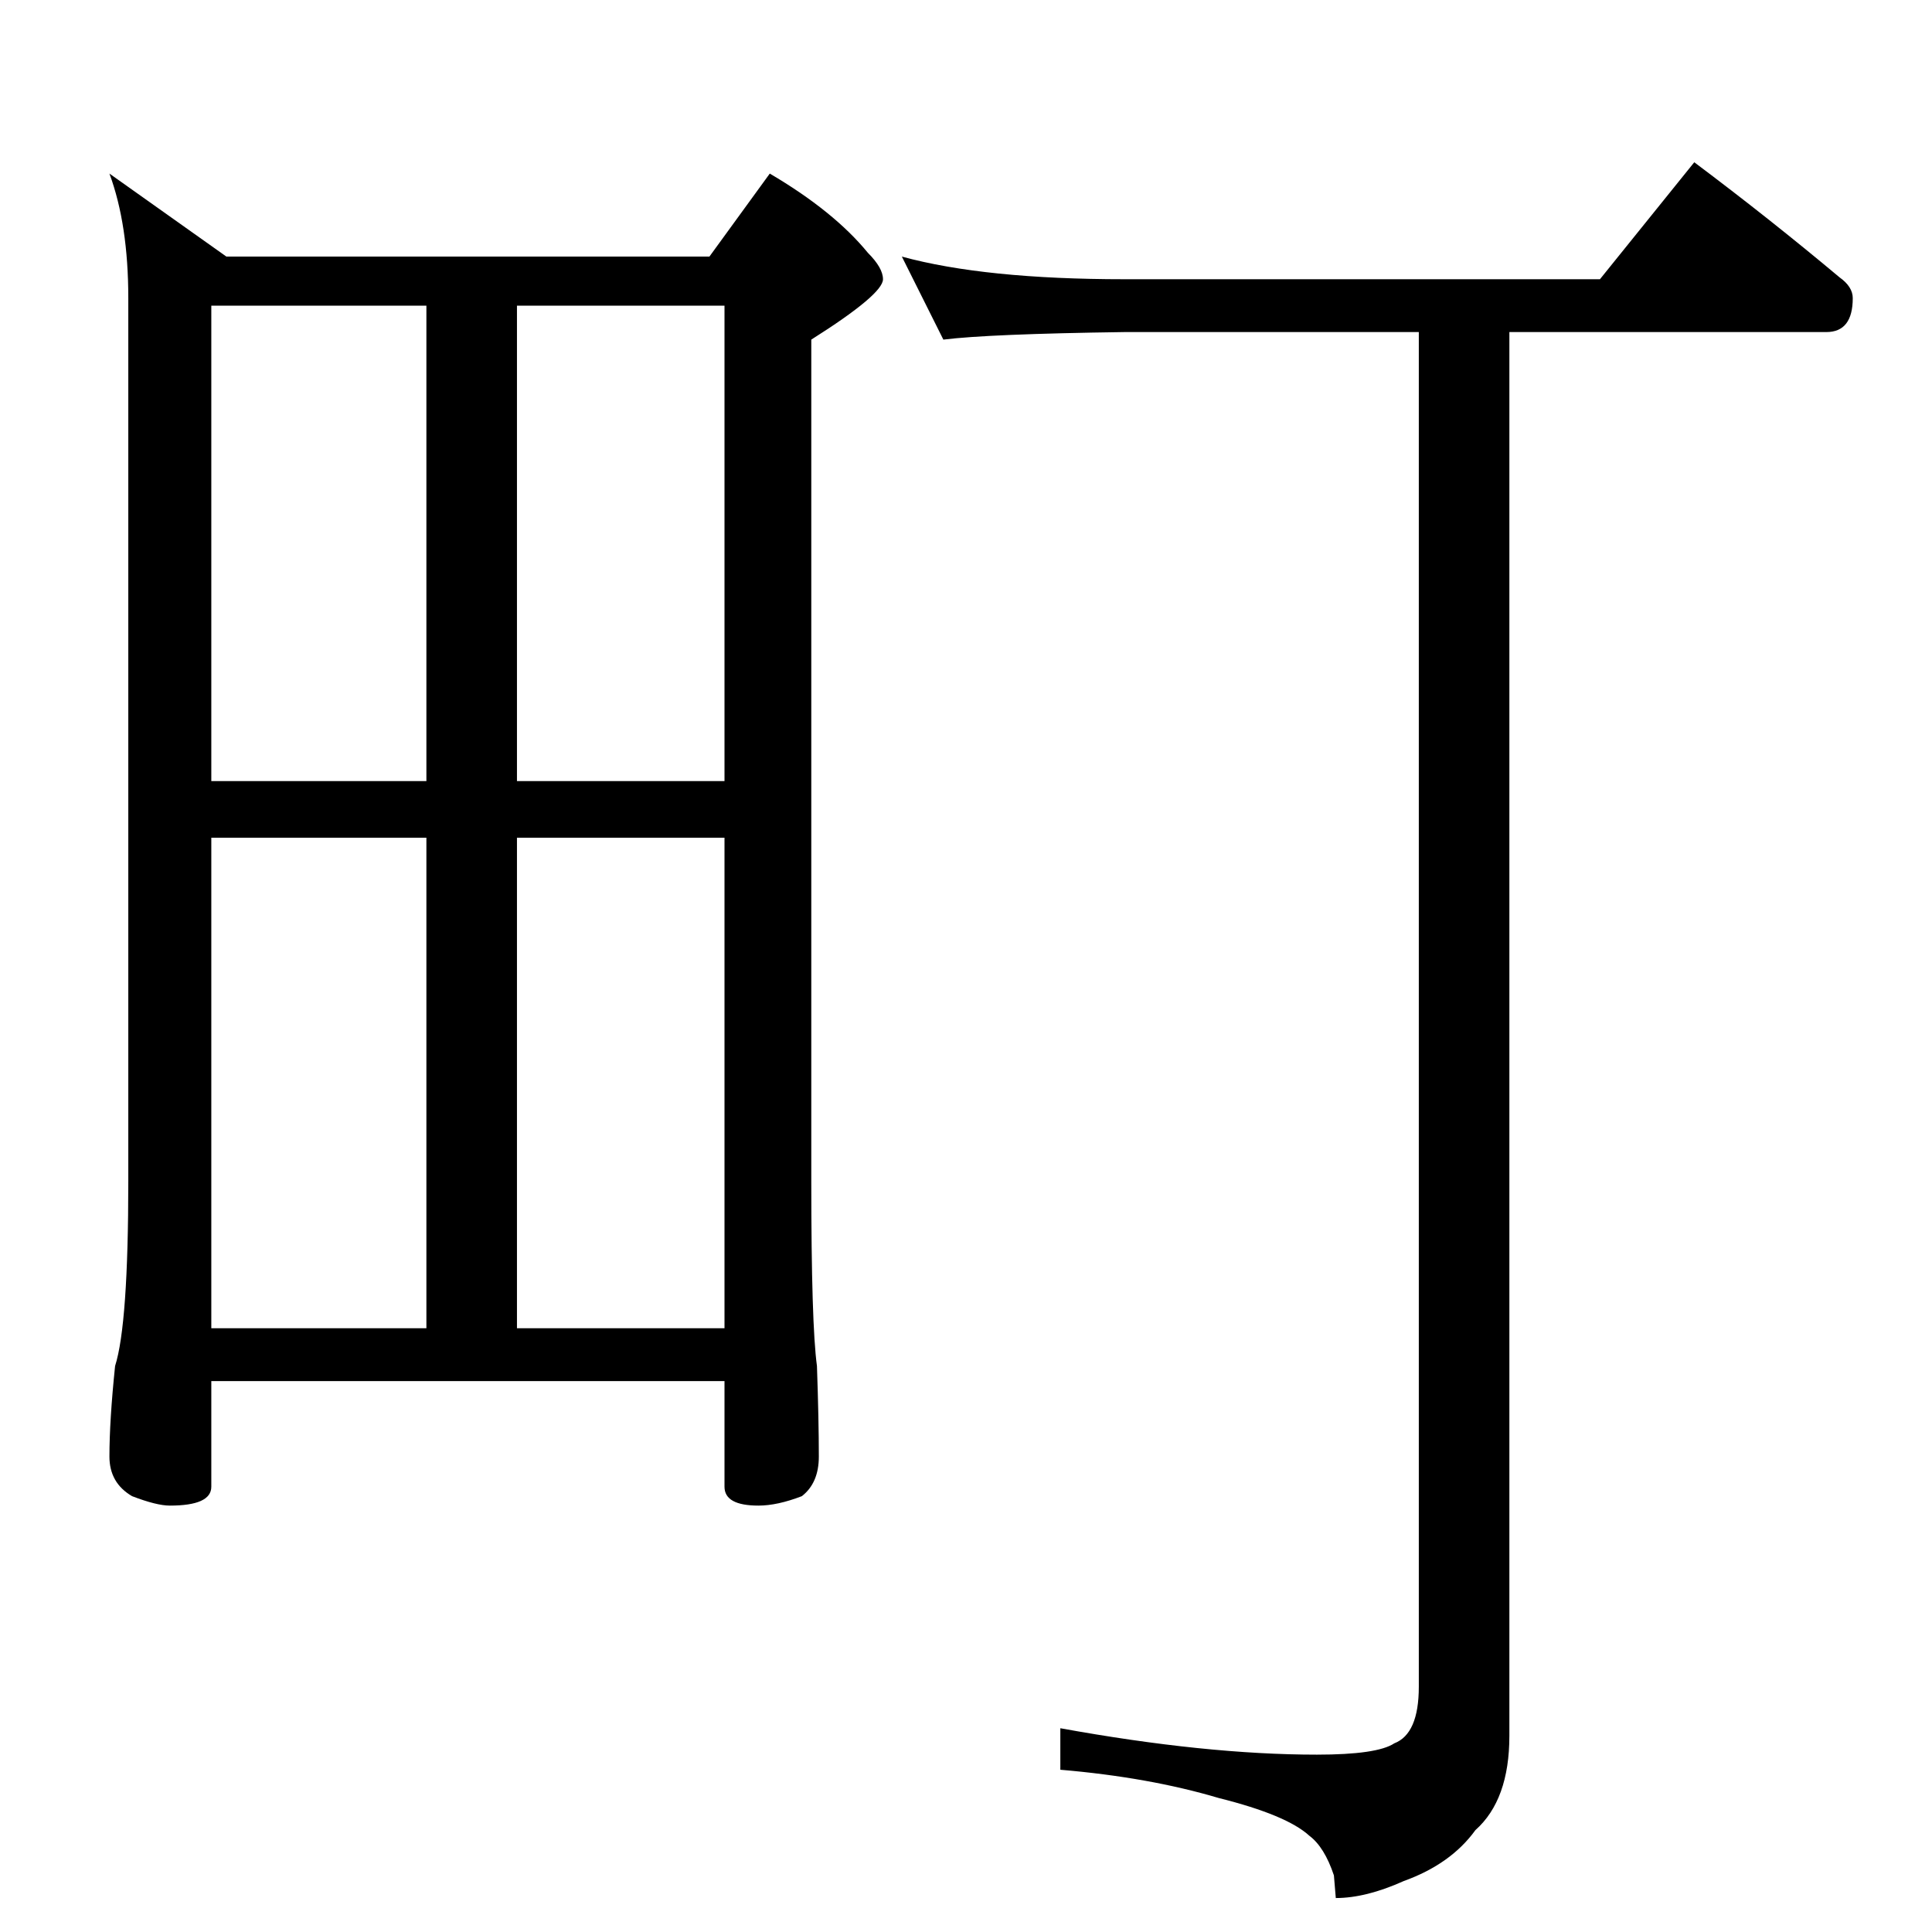 <?xml version="1.0" standalone="no"?>
<!DOCTYPE svg PUBLIC "-//W3C//DTD SVG 1.1//EN" "http://www.w3.org/Graphics/SVG/1.1/DTD/svg11.dtd" >
<svg xmlns="http://www.w3.org/2000/svg" xmlns:xlink="http://www.w3.org/1999/xlink" version="1.1" viewBox="0 -204 1024 1024">
  <g transform="matrix(1 0 0 -1 0 820)">
   <path fill="currentColor"
d="M58 932l62 -44h256l32 44q34 -20 52 -42q8 -8 8 -14q0 -8 -38 -32v-446q0 -76 3 -98q1 -29 1 -48q0 -14 -9 -21q-13 -5 -23 -5q-18 0 -18 10v56h-272v-56q0 -10 -22 -10q-7 0 -20 5q-12 7 -12 21q0 19 3 48q7 22 7 98v468q0 39 -10 66zM112 320h114v260h-114v-260z
M274 320h110v260h-110v-260zM112 610h114v252h-114v-252zM274 862v-252h110v252h-110zM478 888q44 -12 118 -12h252l50 62q40 -30 77 -61q7 -5 7 -11q0 -18 -14 -18h-168v-744q0 -34 -18 -50q-13 -18 -38 -27q-20 -9 -36 -9l-1 12q-5 15 -13 21q-12 11 -48 20q-37 11 -84 15
v22q77 -14 136 -14q32 0 41 6q13 5 13 30v718h-156q-72 -1 -96 -4z" />
  </g>

</svg>
